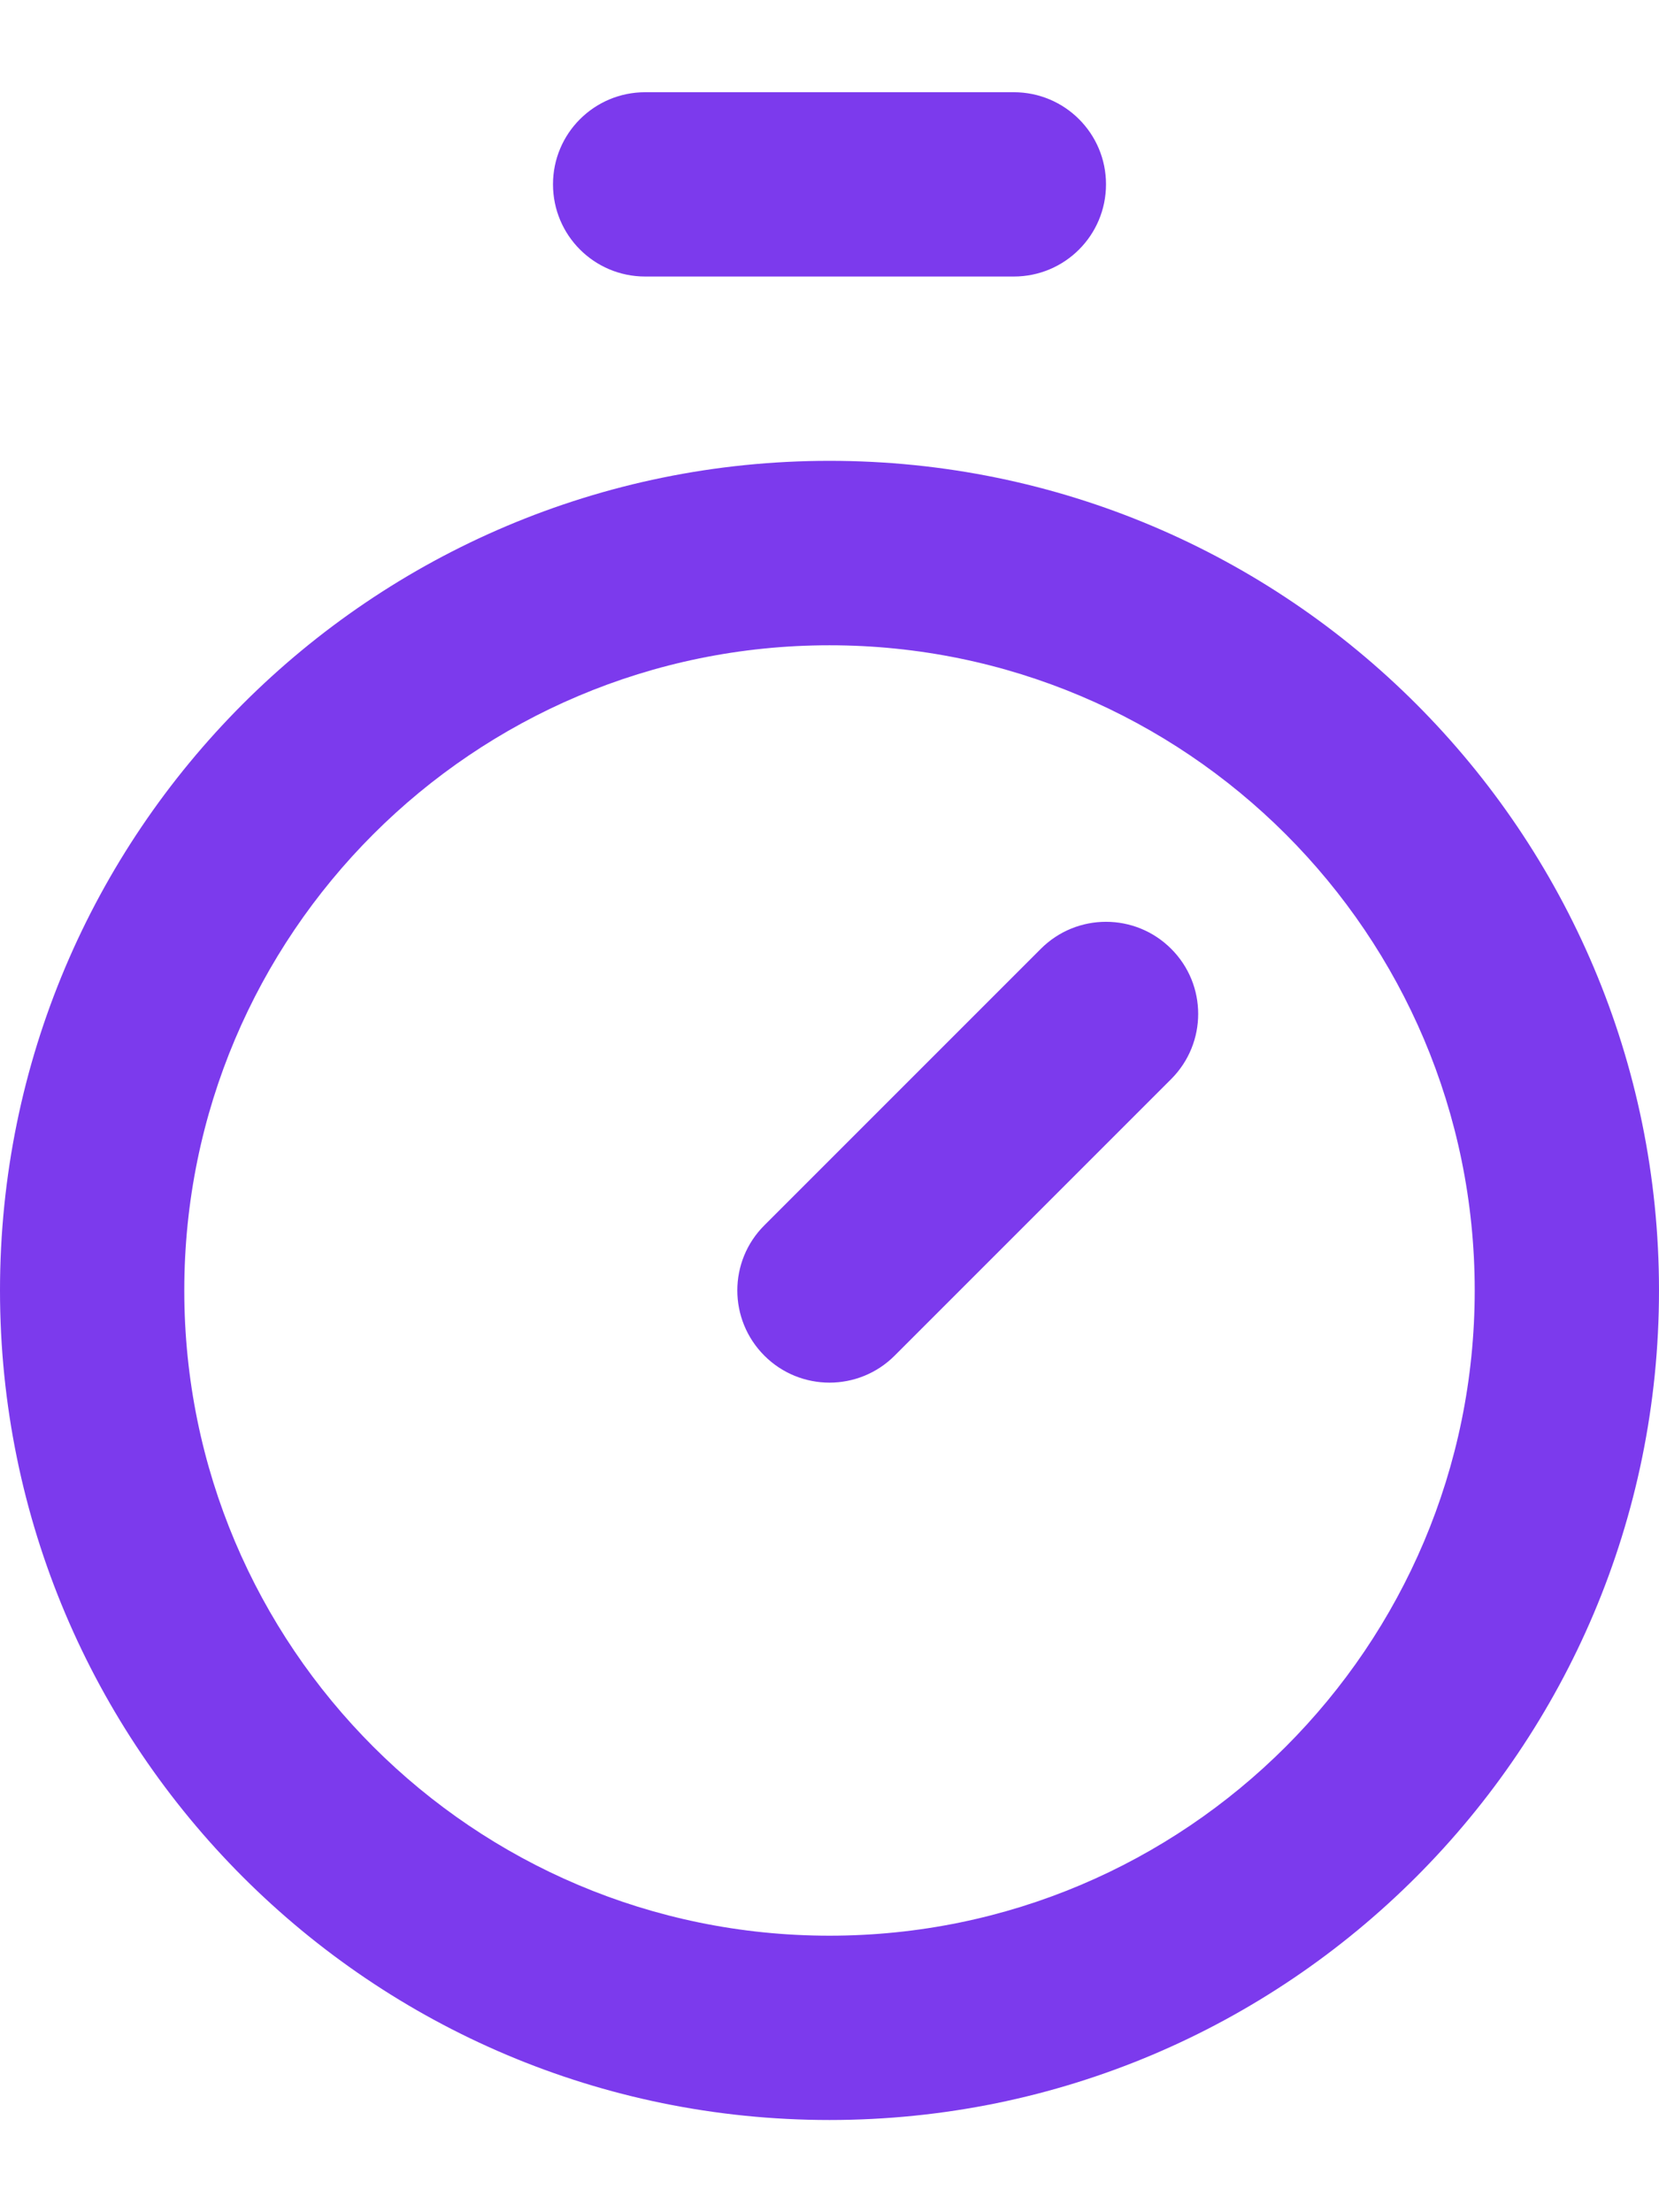 <svg width="12" height="16" viewBox="0 0 12 16" fill="none" xmlns="http://www.w3.org/2000/svg">
<path fill-rule="evenodd" clip-rule="evenodd" d="M4 1.333C4 0.965 4.298 0.667 4.667 0.667H7.333C7.702 0.667 8 0.965 8 1.333C8 1.702 7.702 2 7.333 2H4.667C4.298 2 4 1.702 4 1.333ZM6 4.667C3.423 4.667 1.333 6.756 1.333 9.333C1.333 11.911 3.423 14 6 14C8.577 14 10.667 11.911 10.667 9.333C10.667 6.756 8.577 4.667 6 4.667ZM0 9.333C0 6.02 2.686 3.333 6 3.333C9.314 3.333 12 6.02 12 9.333C12 12.647 9.314 15.333 6 15.333C2.686 15.333 0 12.647 0 9.333ZM8.471 6.862C8.732 7.122 8.732 7.544 8.471 7.805L6.471 9.805C6.211 10.065 5.789 10.065 5.529 9.805C5.268 9.544 5.268 9.122 5.529 8.862L7.529 6.862C7.789 6.602 8.211 6.602 8.471 6.862Z" fill="#7C3AED"/>
</svg>
